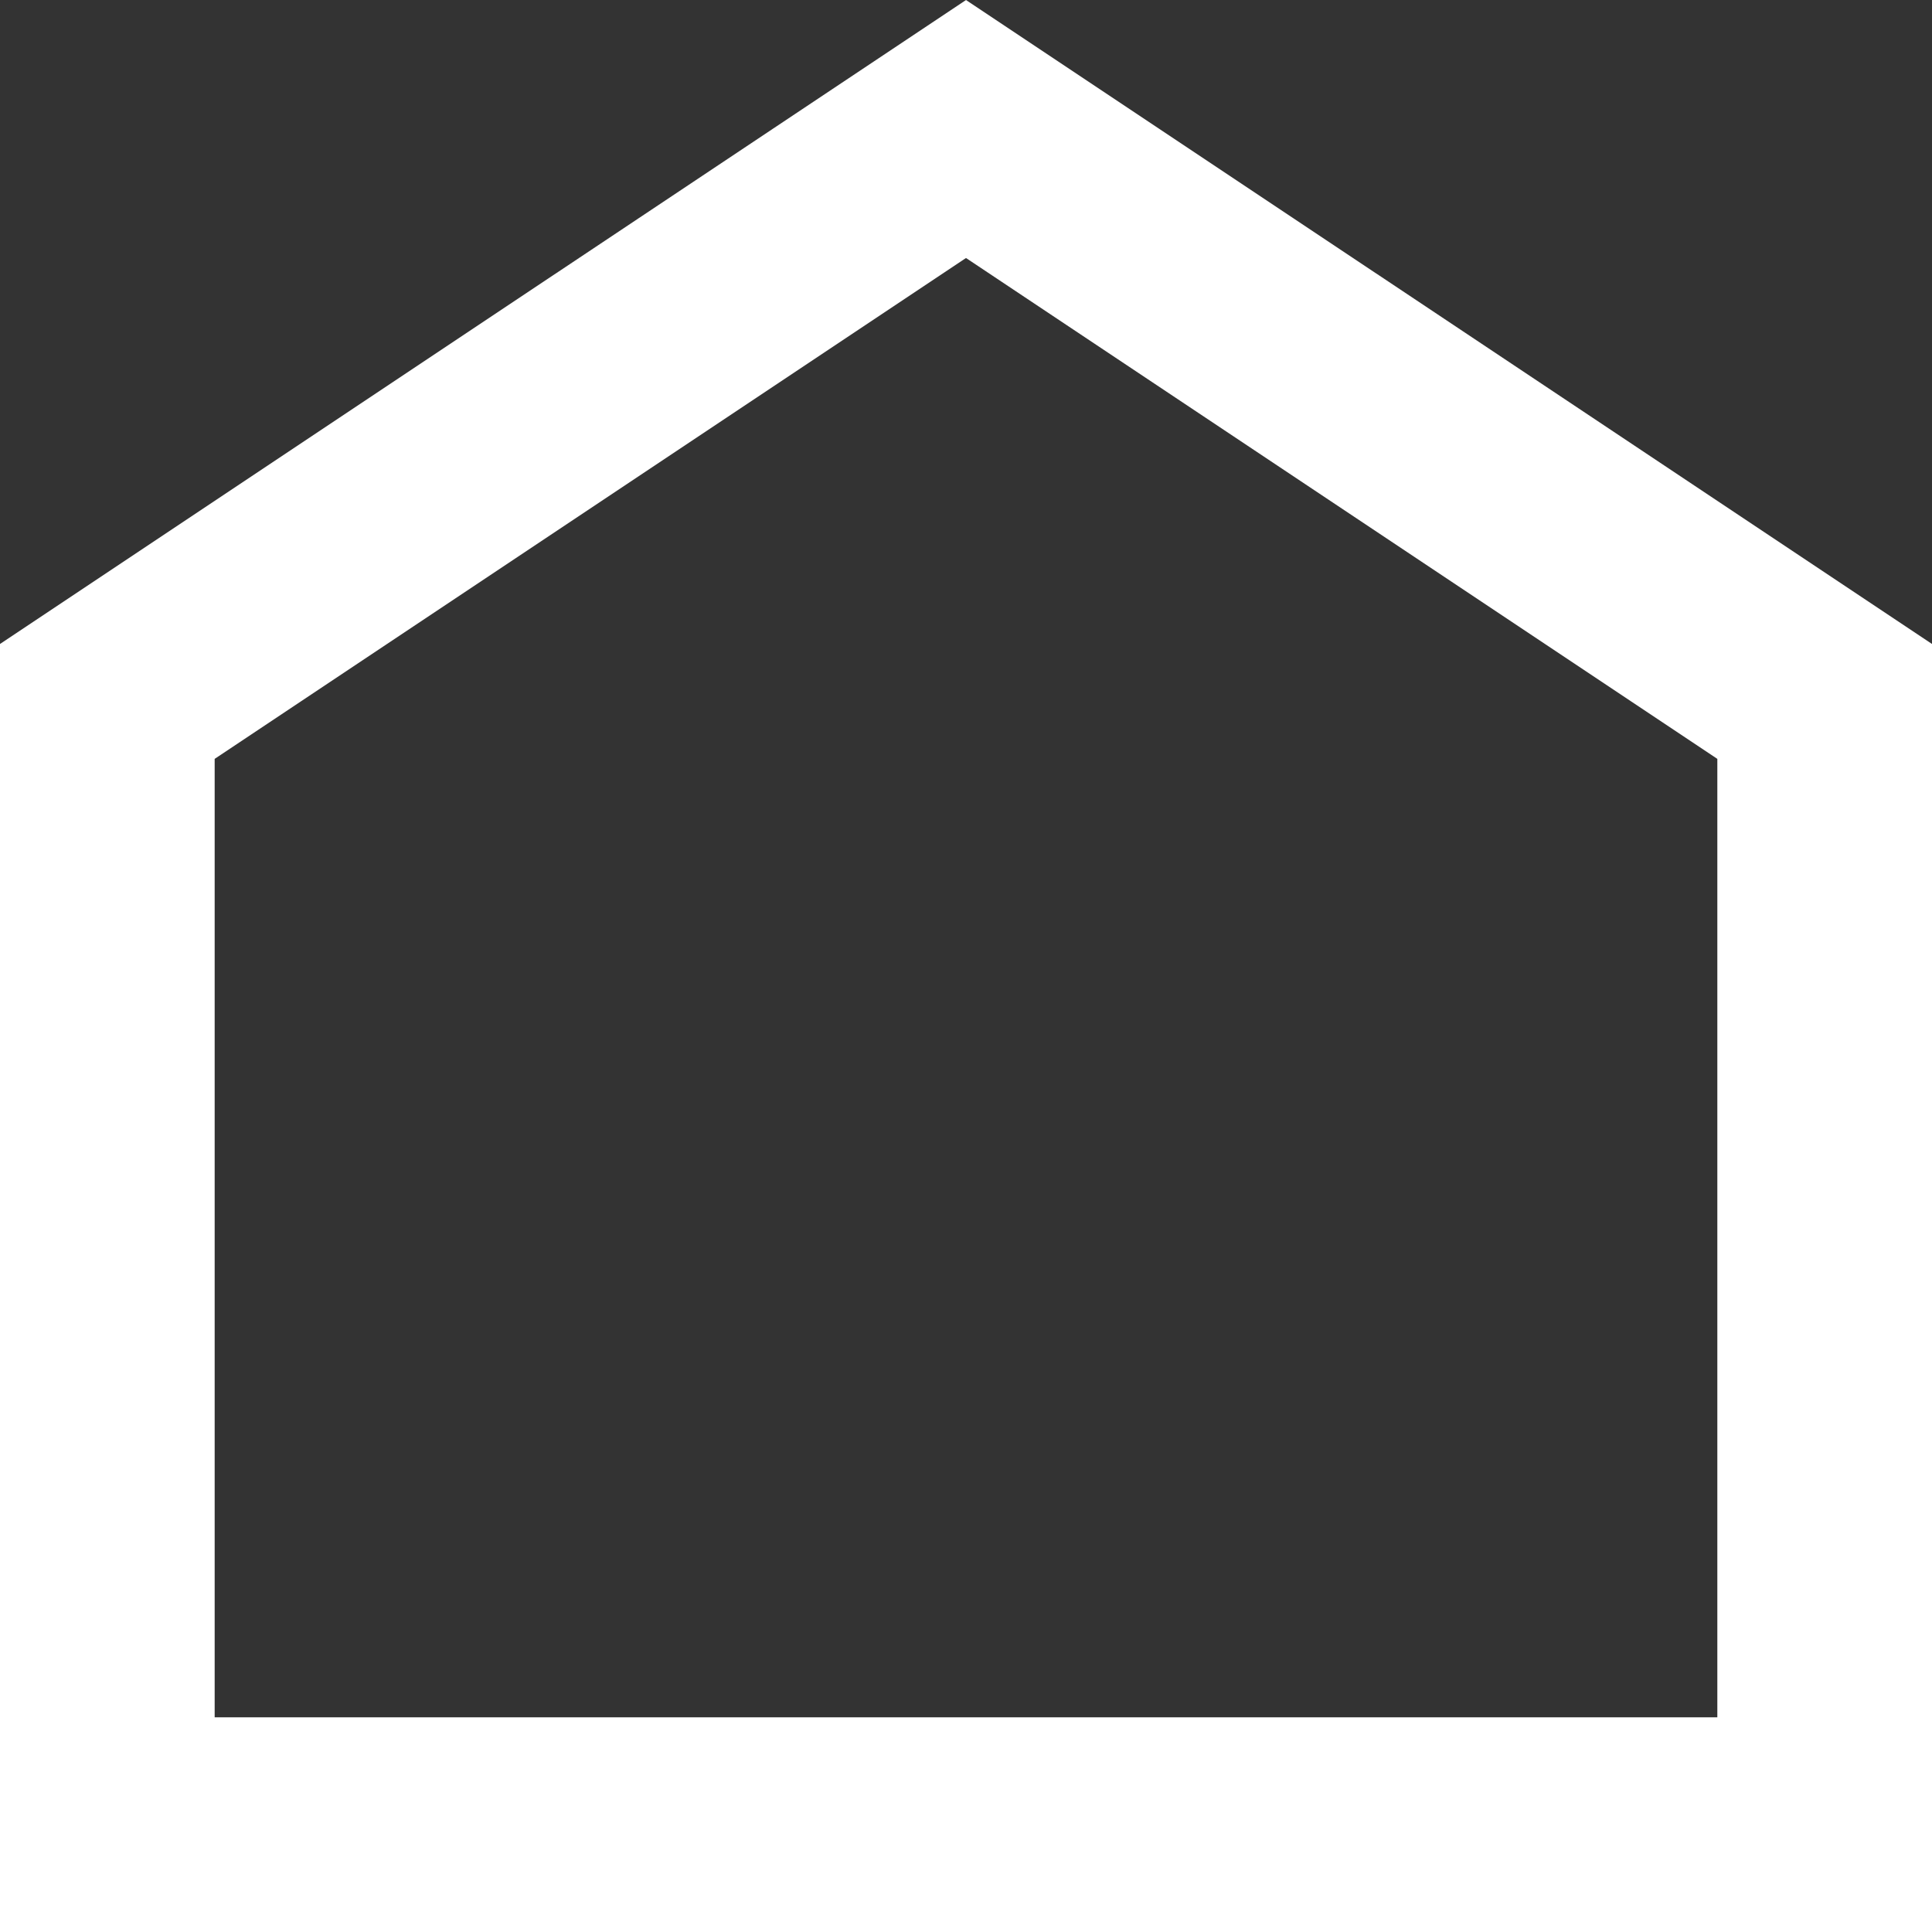 <svg width="18" height="18" viewBox="0 0 18 18" fill="none" xmlns="http://www.w3.org/2000/svg">
<rect x="0" y="0" width="18" height="18" fill="#333333" stroke="none"/>
<path d="M1 6.535L9 1.202L17 6.535L17 17H1L1 6.535Z" stroke="white" stroke-width="2"/>
</svg>
